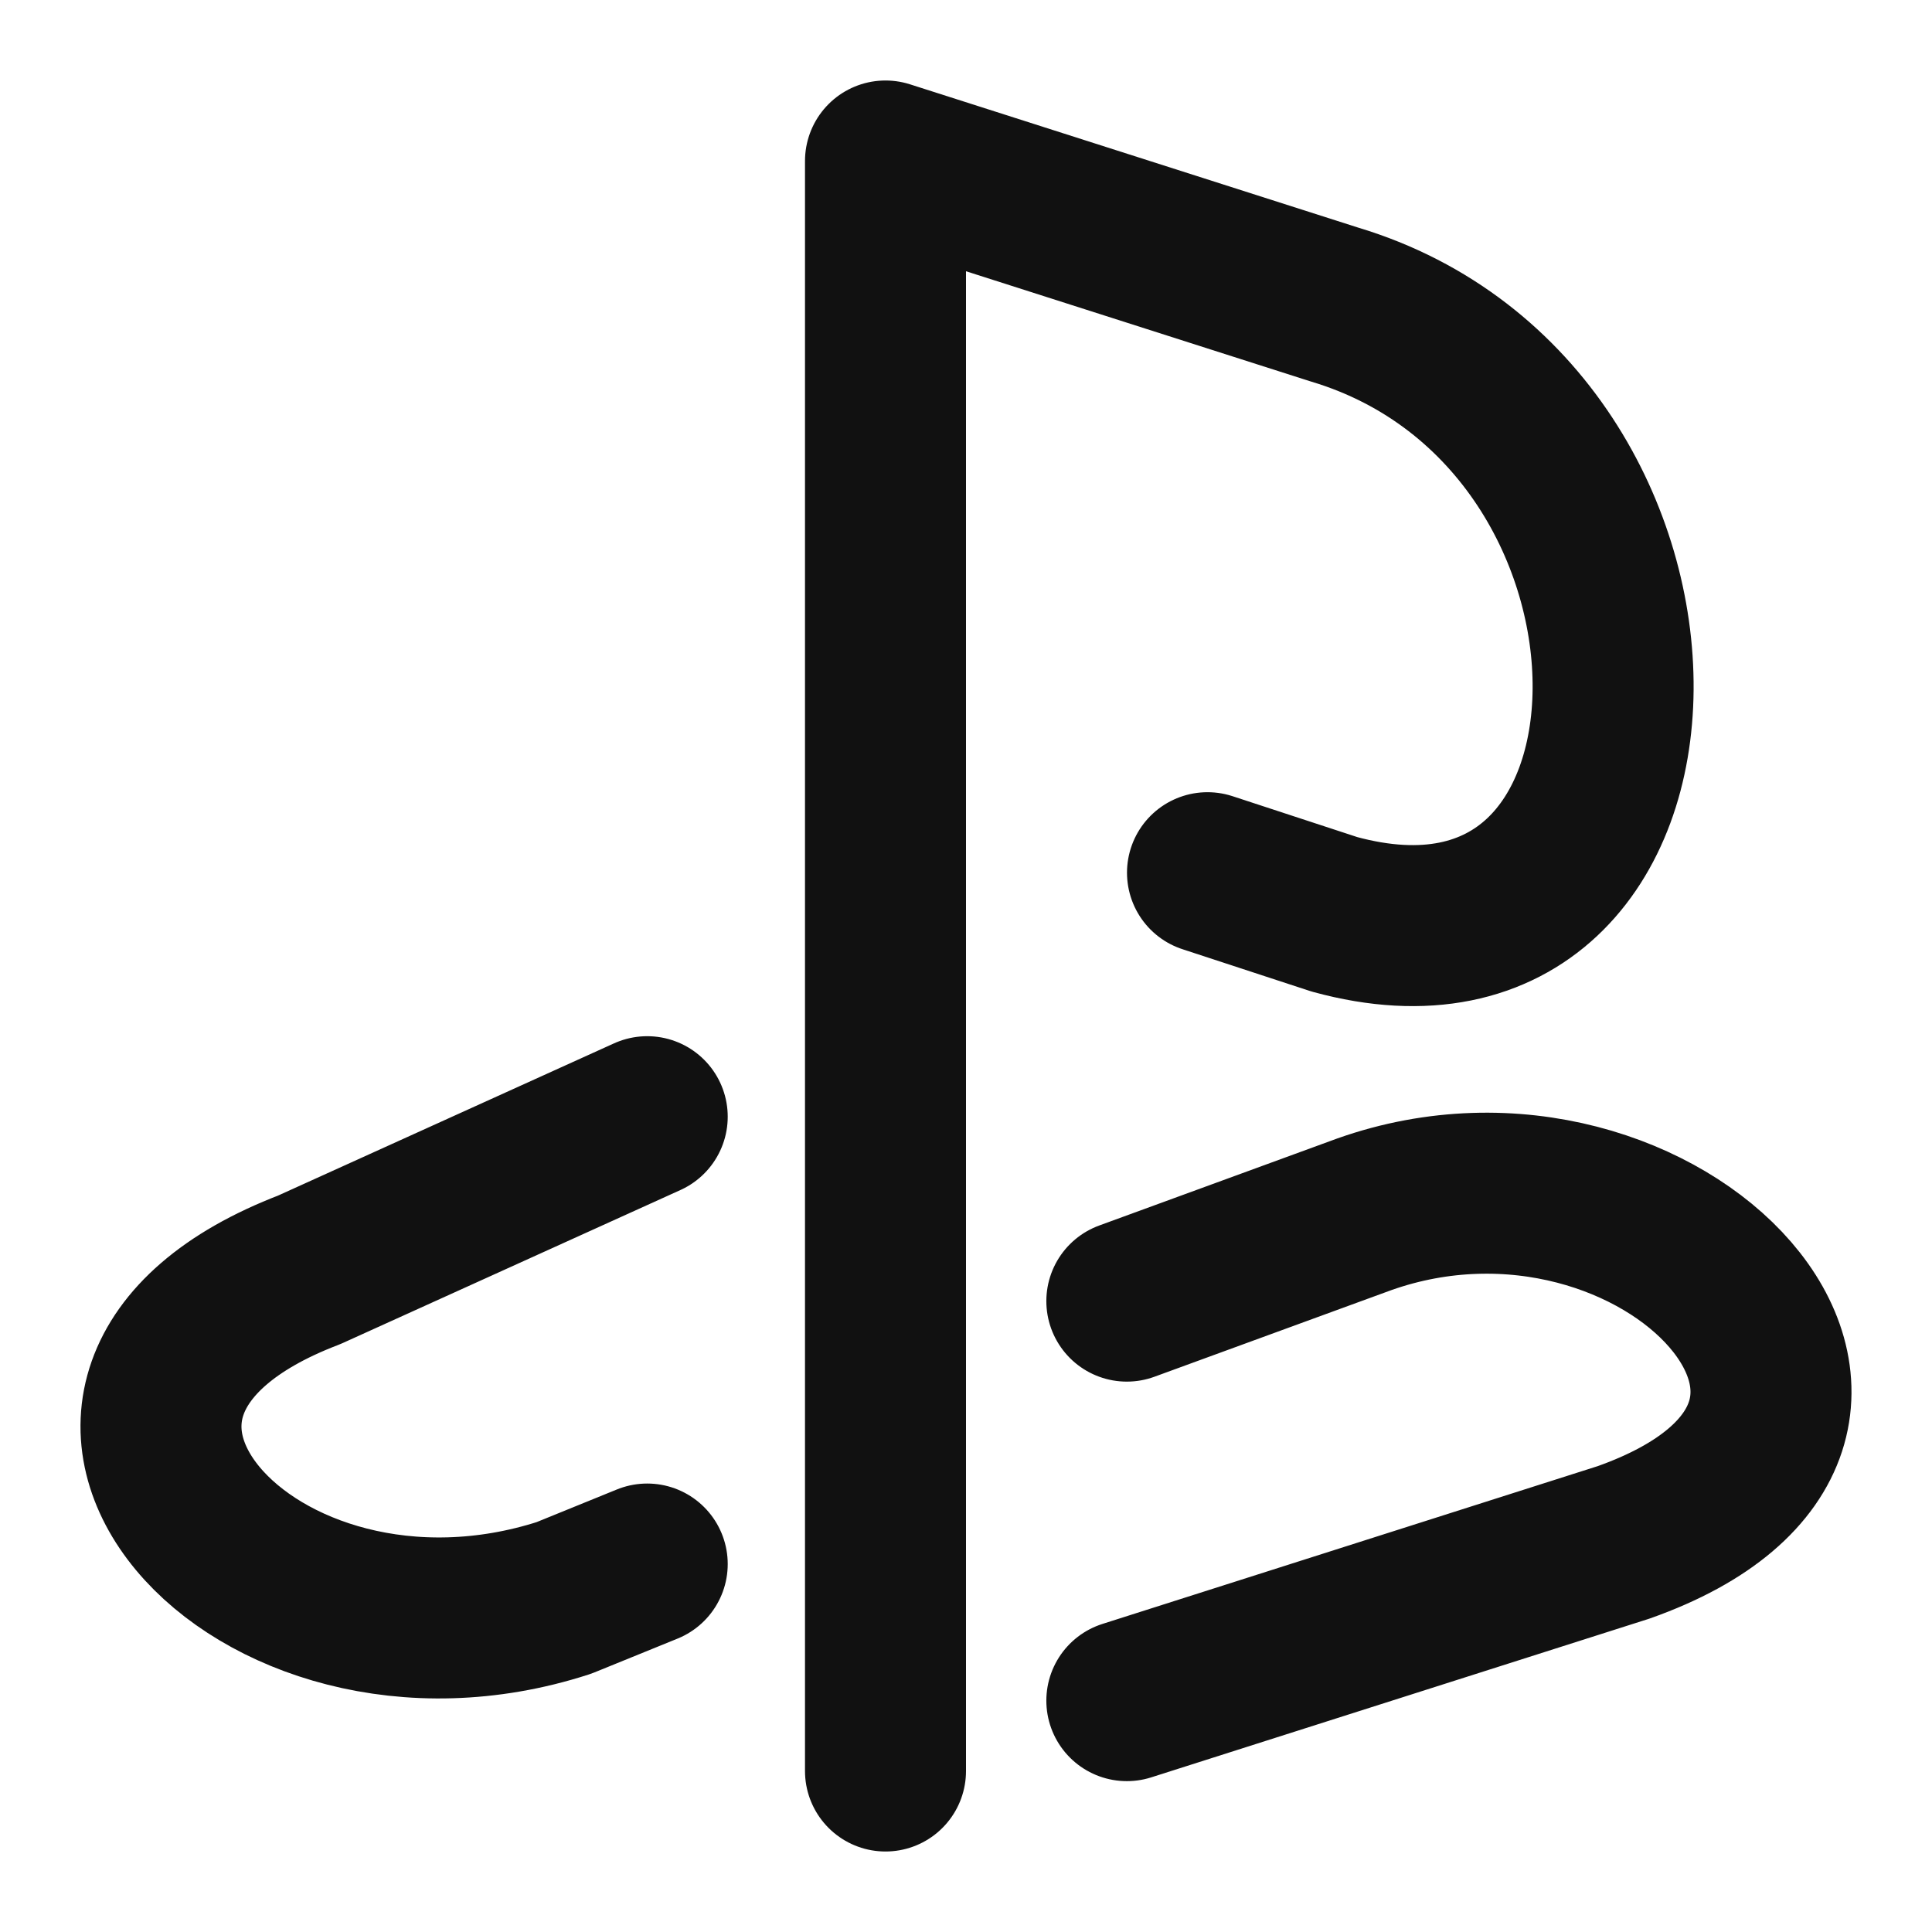 <svg width="24" height="24" viewBox="0 0 24 24" fill="none" xmlns="http://www.w3.org/2000/svg">
<path d="M8.04 13.872L3.84 15.775C-0.212 17.326 3.145 21.098 7.005 19.85L8.04 19.429M13.998 16.163L16.949 15.084C20.635 13.781 24.311 17.692 20.169 19.16L13.998 21.126M15 10.841L16.577 11.358C21.131 12.604 21.254 5.186 16.577 3.783L11 2V22" stroke="#111111" stroke-width="2" stroke-linecap="round" stroke-linejoin="round"/>
</svg>
